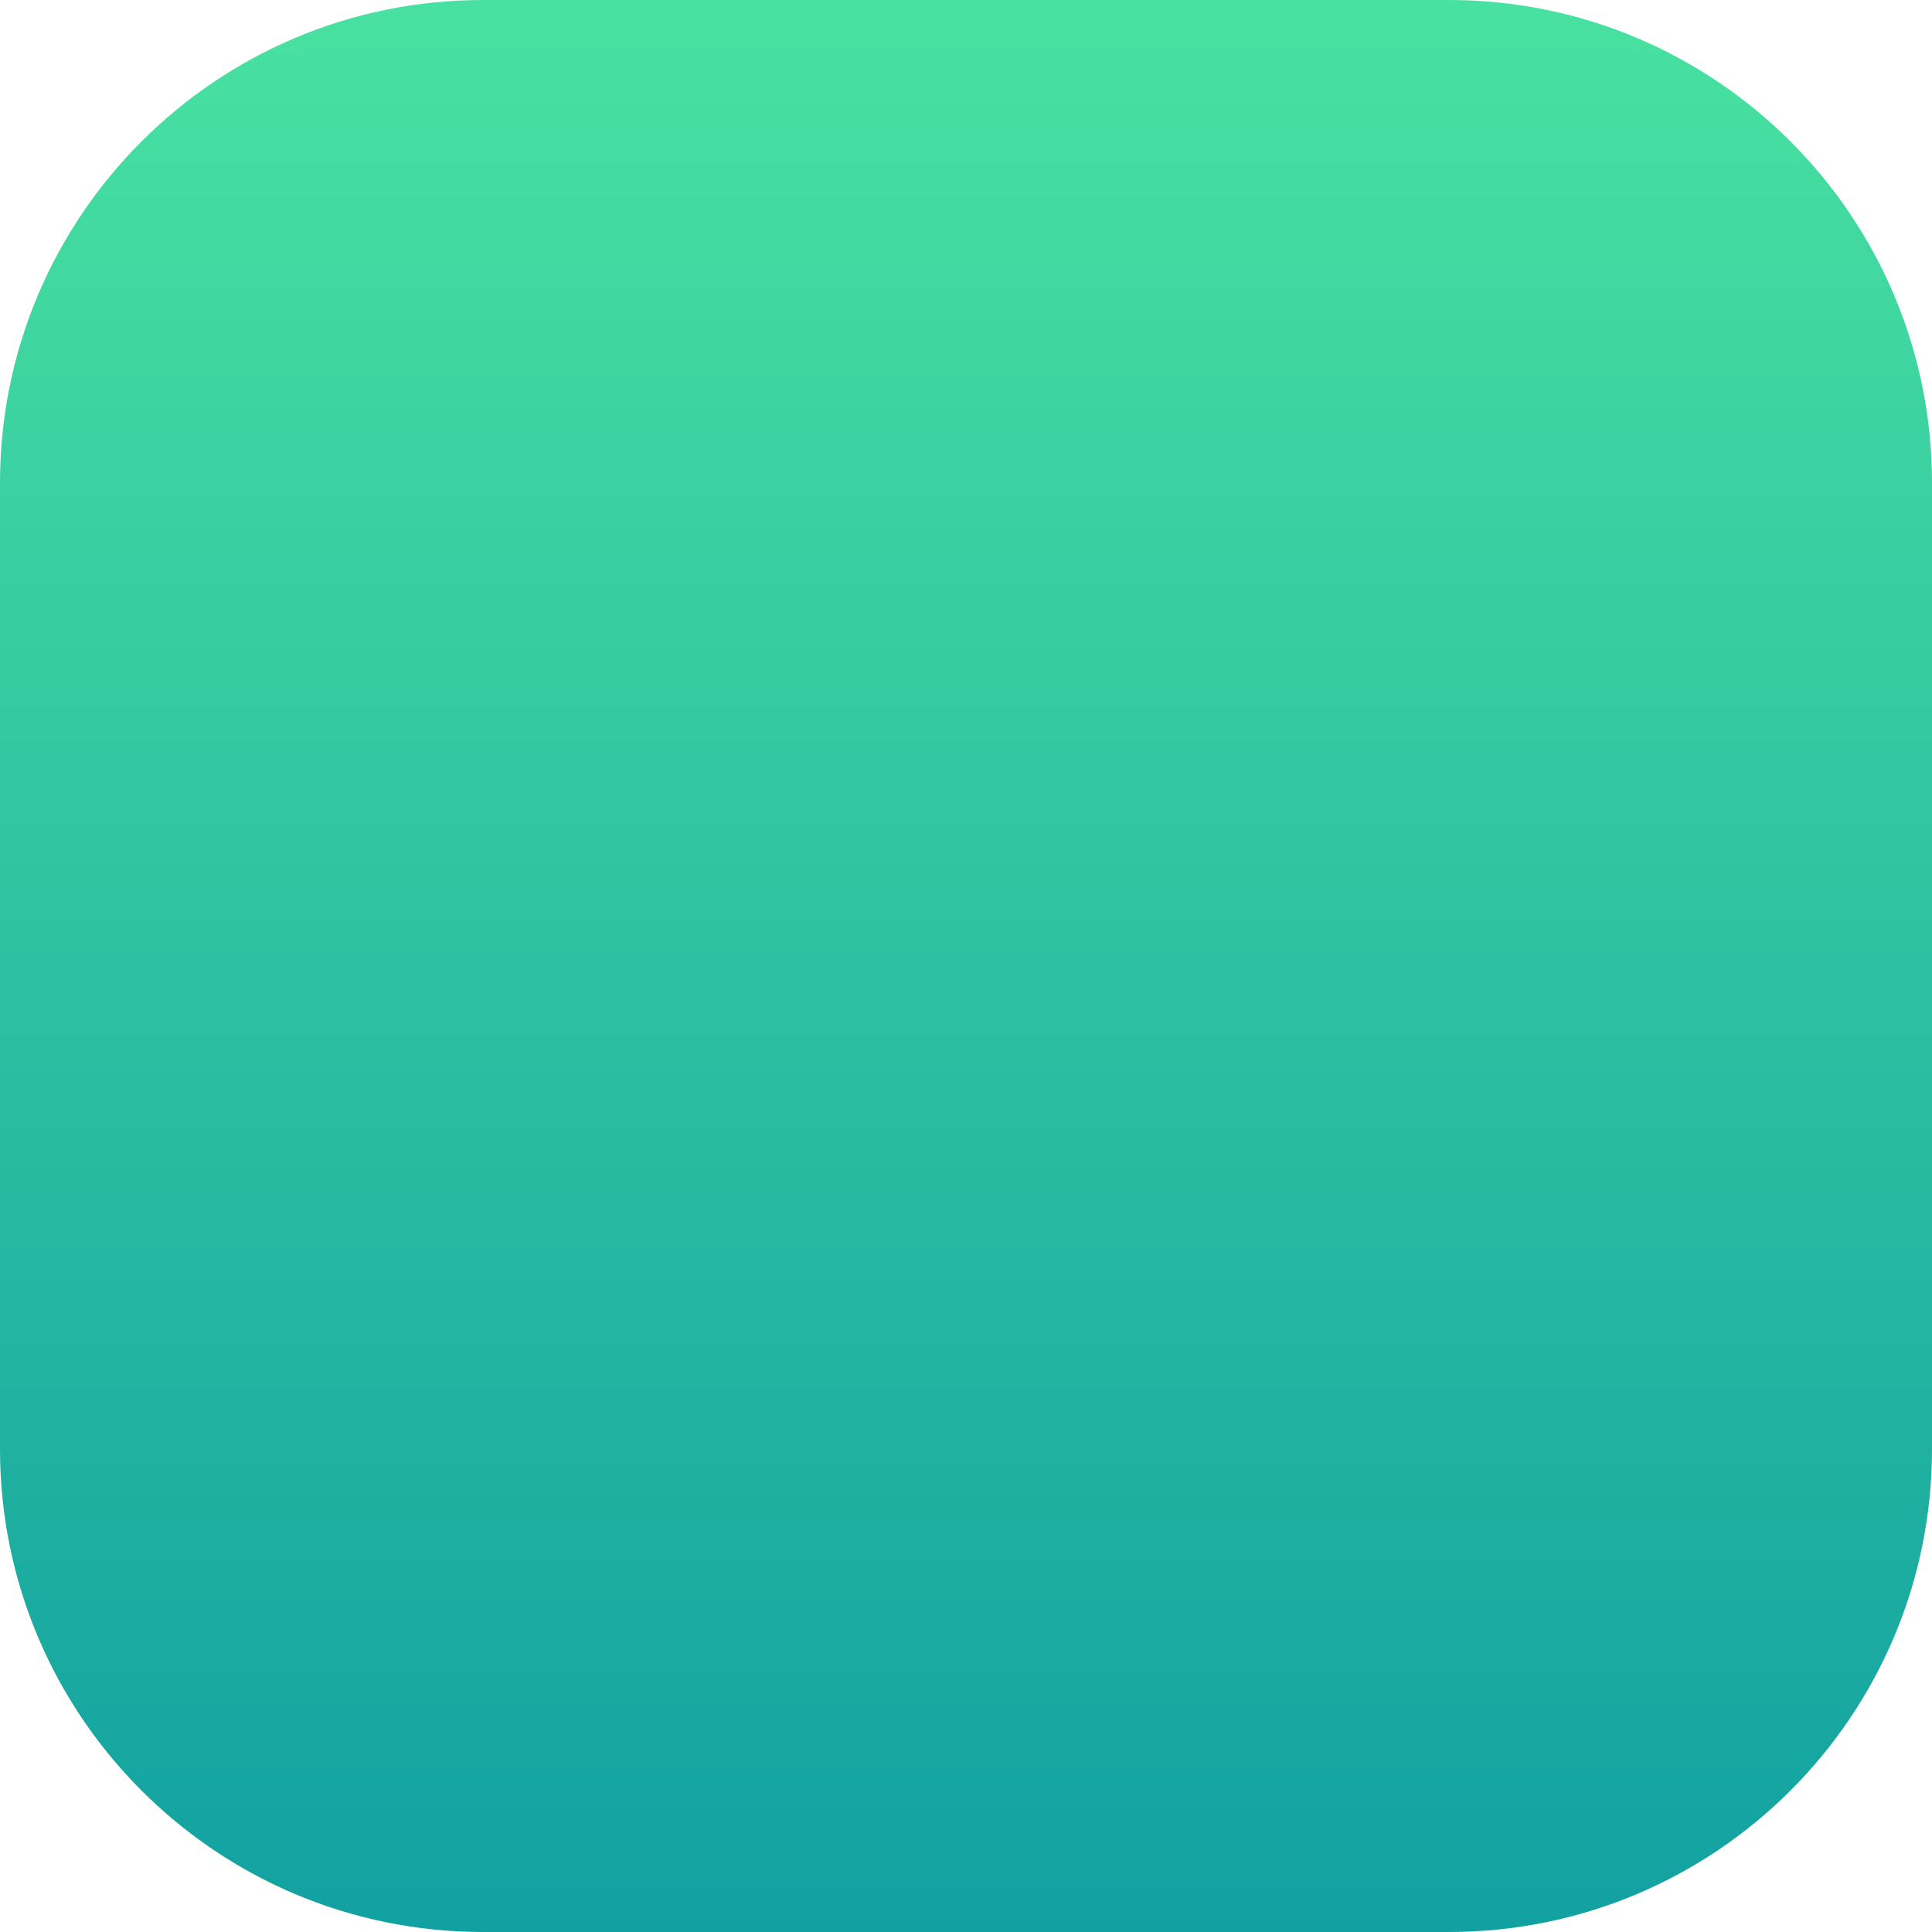 <svg width="20" height="20" viewBox="0 0 20 20" fill="none" xmlns="http://www.w3.org/2000/svg">
<path d="M0 5C0 2.239 2.239 0 5 0H15C17.761 0 20 2.239 20 5V15C20 17.761 17.761 20 15 20H5C2.239 20 0 17.761 0 15V5Z" fill="url(#paint0_linear_42_5)"/>
<defs>
<linearGradient id="paint0_linear_42_5" x1="10" y1="0" x2="10" y2="20" gradientUnits="userSpaceOnUse">
<stop stop-color="#49E1A1"/>
<stop offset="1" stop-color="#12A1A1"/>
</linearGradient>
</defs>
</svg>
